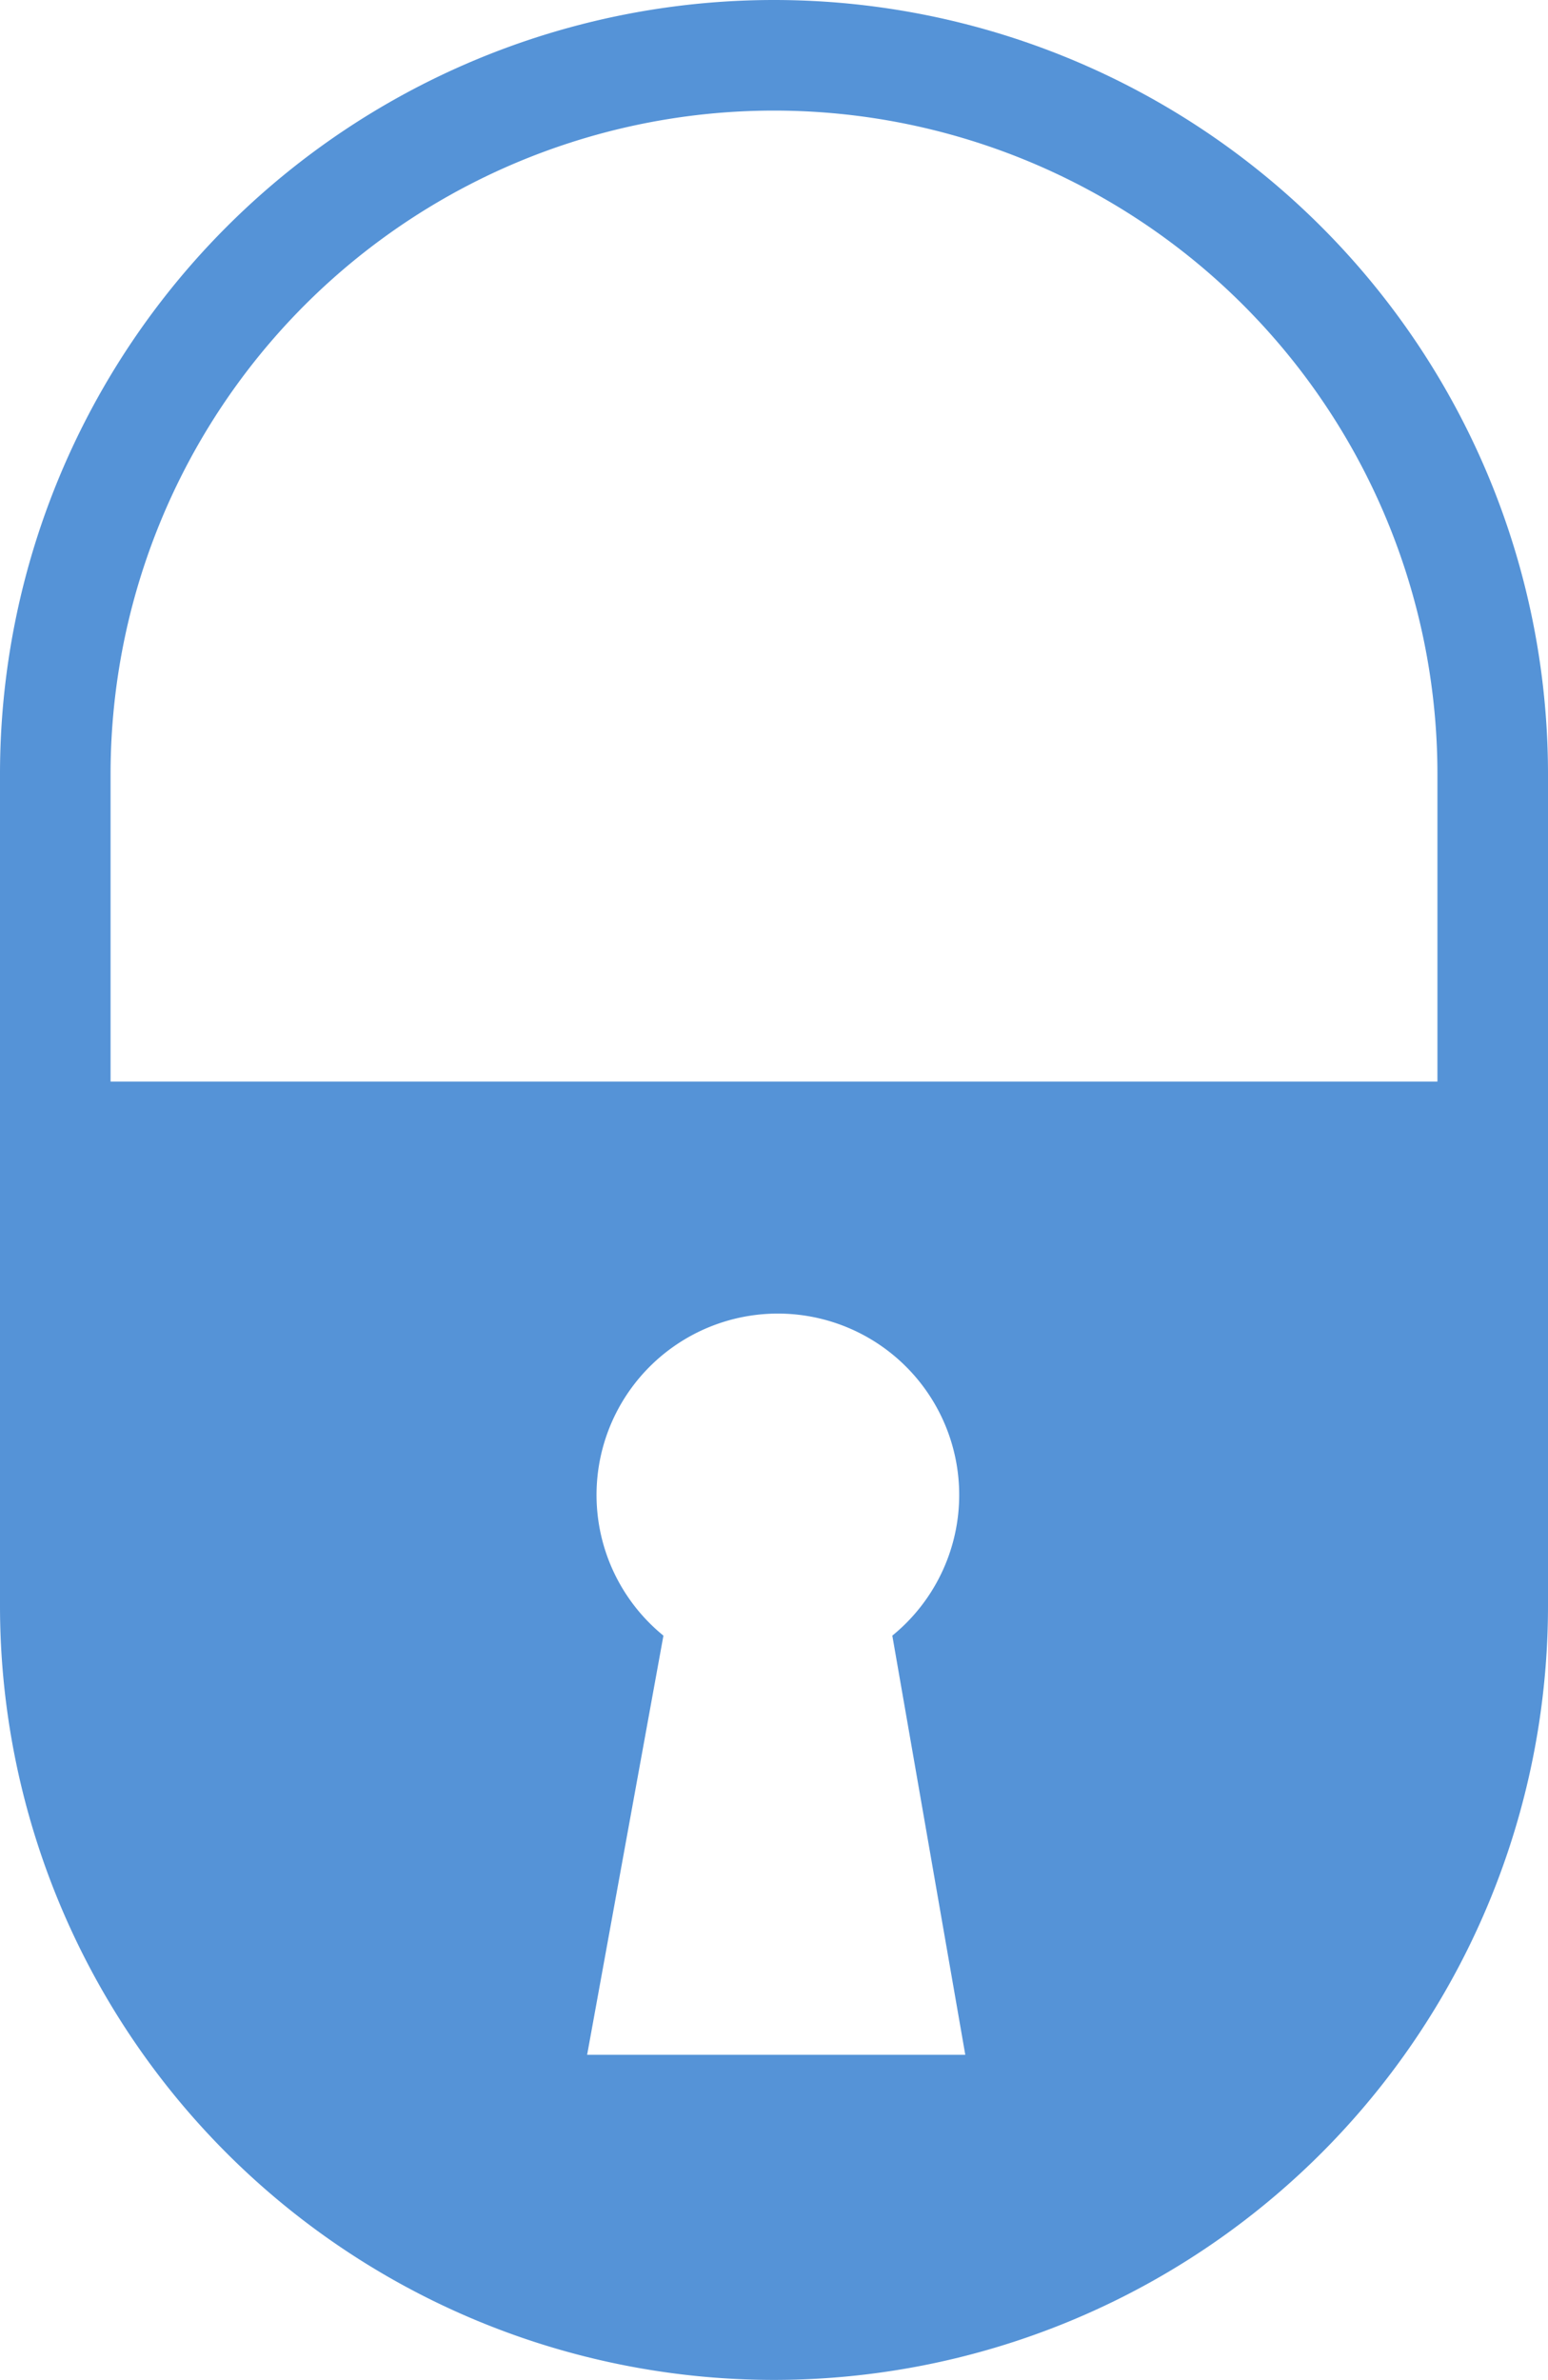 <svg xmlns="http://www.w3.org/2000/svg" viewBox="0 0 14 21.52"><defs><style>.cls-1{fill:#5593d7;}</style></defs><title>Asset 24</title><g id="Layer_2" data-name="Layer 2"><g id="design"><path class="cls-1" d="M7,0A7,7,0,0,0,0,7v7.52a7,7,0,0,0,14,0V7A7,7,0,0,0,7,0ZM5.31,18.58,6,14.79a1.64,1.64,0,1,1,2.07,0l.66,3.79ZM1,7A6,6,0,1,1,13,7V9.78H1Z"/></g></g></svg>